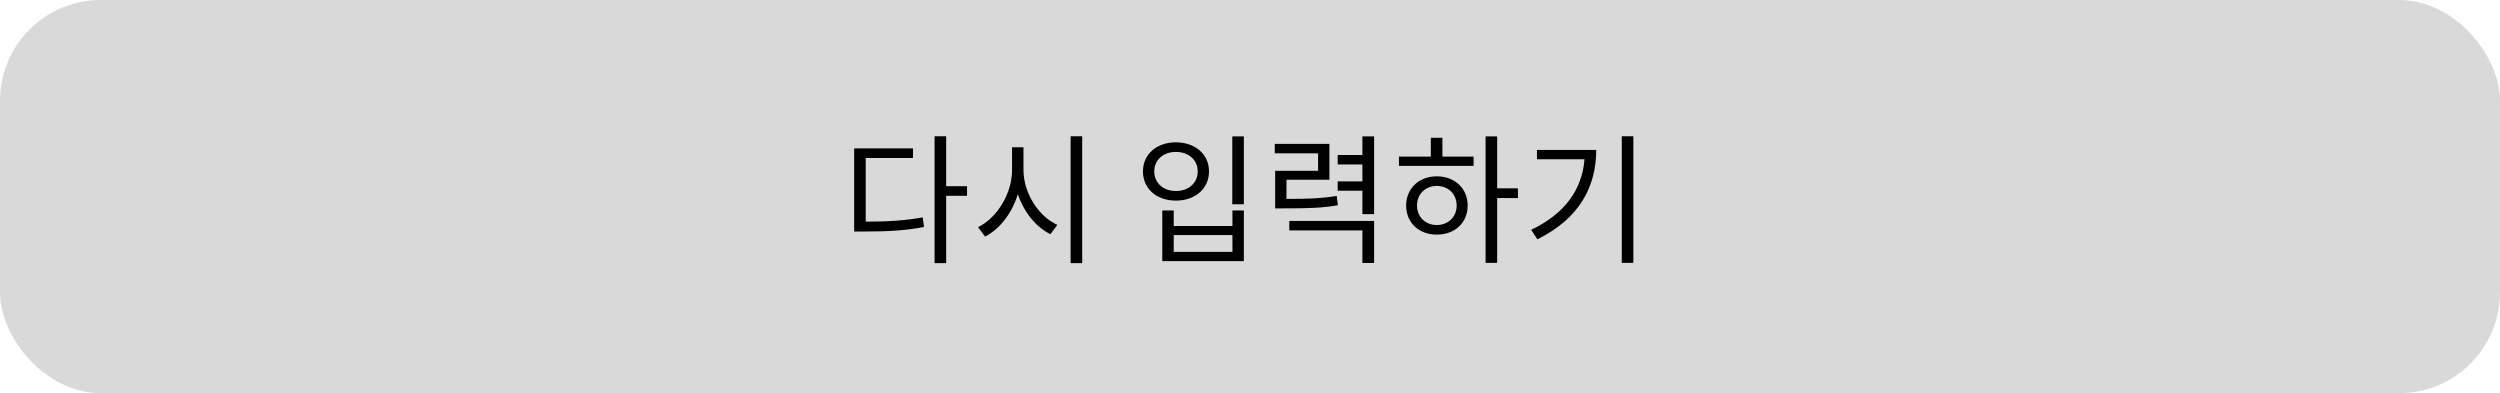 <svg width="248" height="39" viewBox="0 0 248 39" fill="none" xmlns="http://www.w3.org/2000/svg">
<rect width="248" height="39" rx="10" fill="#D9D9D9"/>
<path d="M85.879 15.672V21.986C88.105 21.986 89.715 21.888 91.534 21.566L91.66 22.518C89.743 22.882 88.091 22.966 85.725 22.966H84.731V14.72H90.569V15.672H85.879ZM95.93 18.472V19.424H93.859V26.102H92.71V13.516H93.859V18.472H95.93ZM101.529 14.608V16.862C101.529 19.158 103.027 21.468 104.889 22.308L104.203 23.232C102.775 22.532 101.571 21.048 100.969 19.256C100.395 21.146 99.191 22.714 97.721 23.47L97.021 22.532C98.869 21.65 100.395 19.242 100.395 16.862V14.608H101.529ZM106.205 13.516H107.353V26.102H106.205V13.516ZM122.243 13.53H123.391V20.264H122.243V13.53ZM115.299 20.88H116.433V22.42H122.257V20.88H123.391V25.906H115.299V20.88ZM116.433 23.316V24.982H122.257V23.316H116.433ZM116.643 14.118C118.547 14.118 119.933 15.294 119.933 17.002C119.933 18.738 118.547 19.9 116.643 19.9C114.753 19.9 113.381 18.738 113.381 17.002C113.381 15.294 114.753 14.118 116.643 14.118ZM116.643 15.07C115.397 15.07 114.501 15.868 114.501 17.002C114.501 18.15 115.397 18.948 116.643 18.948C117.917 18.948 118.813 18.15 118.813 17.002C118.813 15.868 117.917 15.07 116.643 15.07ZM132.602 19.438L132.714 20.362C131.174 20.628 129.9 20.67 127.394 20.67H126.498V16.946H130.754V15.21H126.456V14.272H131.874V17.828H127.618V19.732C129.942 19.732 131.146 19.676 132.602 19.438ZM127.898 22.854V21.916H136.312V26.088H135.15V22.854H127.898ZM135.15 13.53H136.312V21.244H135.15V18.92H132.7V17.996H135.15V16.316H132.7V15.378H135.15V13.53ZM142.527 22.322C143.675 22.322 144.501 21.51 144.501 20.39C144.501 19.256 143.675 18.444 142.527 18.444C141.393 18.444 140.567 19.256 140.567 20.39C140.567 21.51 141.393 22.322 142.527 22.322ZM142.527 17.492C144.319 17.492 145.593 18.696 145.593 20.39C145.593 22.098 144.319 23.274 142.527 23.274C140.763 23.274 139.489 22.098 139.489 20.39C139.489 18.696 140.763 17.492 142.527 17.492ZM143.087 13.67V15.532H146.181V16.456H138.775V15.532H141.939V13.67H143.087ZM150.577 18.682V19.648H148.519V26.074H147.371V13.53H148.519V18.682H150.577ZM152.466 14.874H158.346C158.346 18.5 156.68 21.692 152.508 23.736L151.892 22.798C155.266 21.188 156.946 18.78 157.184 15.798H152.466V14.874ZM160.88 13.516H162.028V26.074H160.88V13.516Z" fill="black"/>
</svg>
